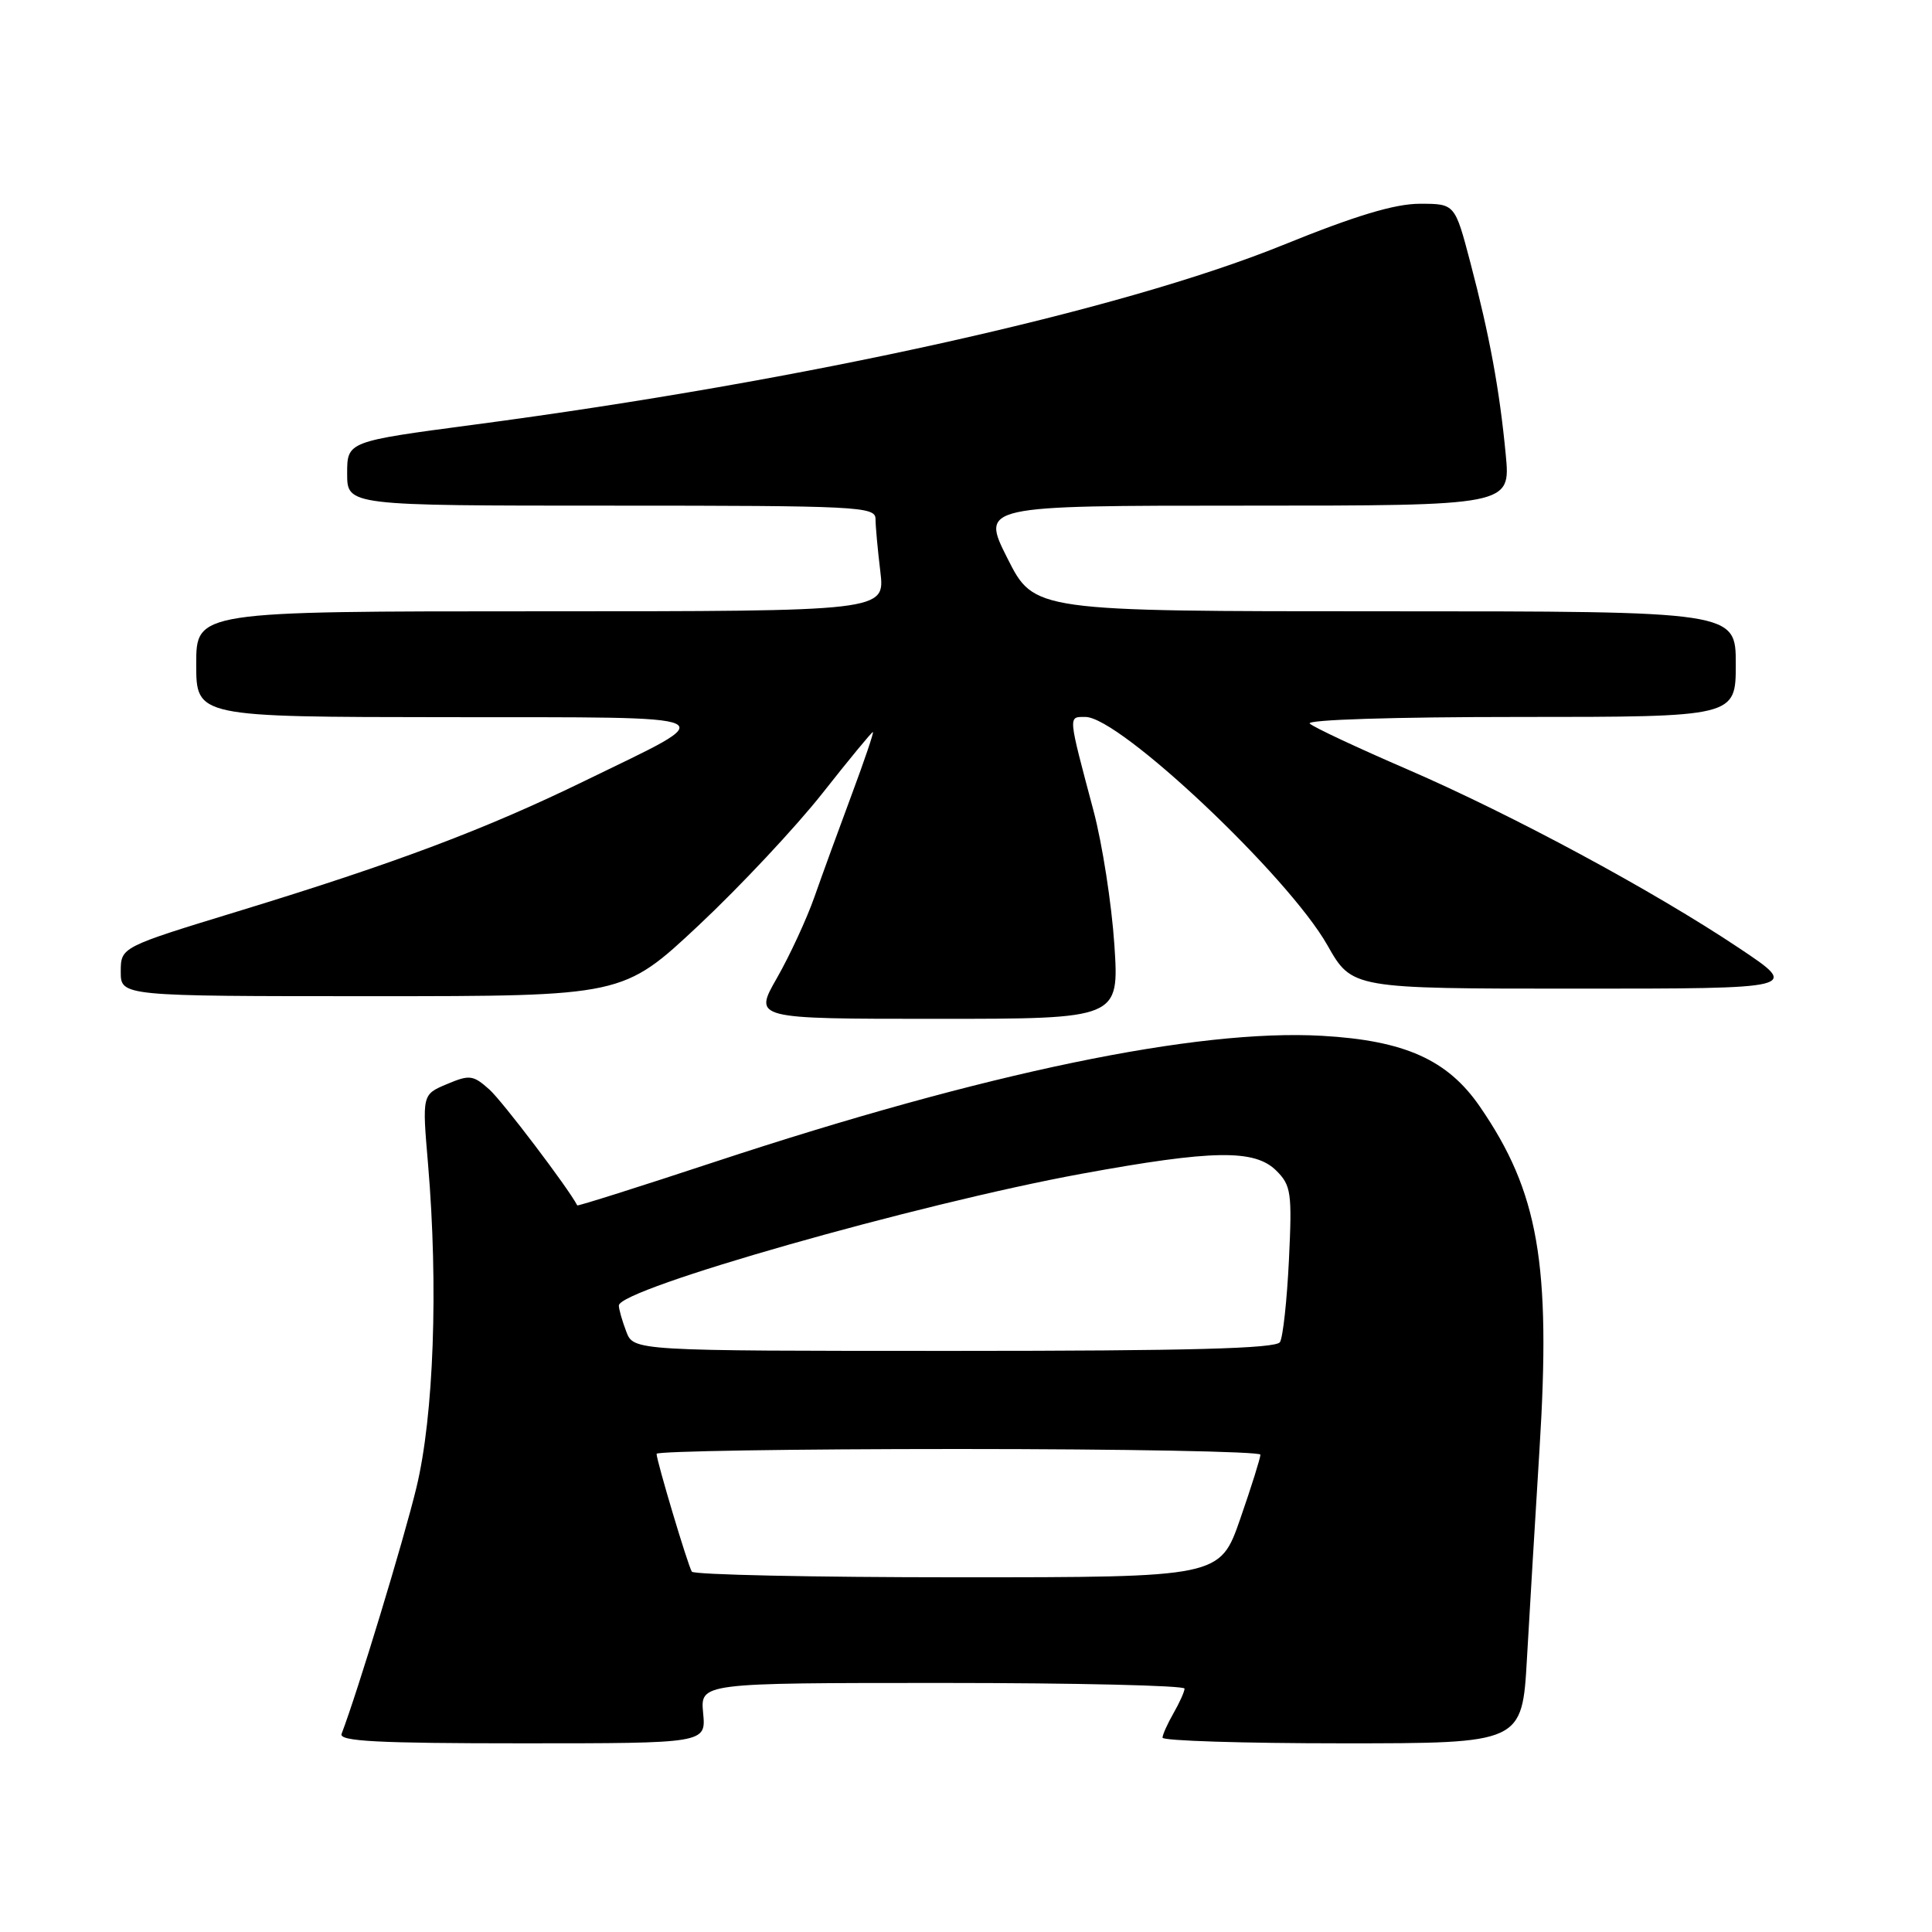 <?xml version="1.0" encoding="UTF-8" standalone="no"?>
<!DOCTYPE svg PUBLIC "-//W3C//DTD SVG 1.1//EN" "http://www.w3.org/Graphics/SVG/1.1/DTD/svg11.dtd" >
<svg xmlns="http://www.w3.org/2000/svg" xmlns:xlink="http://www.w3.org/1999/xlink" version="1.1" viewBox="0 0 256 256">
 <g >
 <path fill="currentColor"
d=" M 93.17 227.00 C 92.79 223.00 92.79 223.00 124.89 223.00 C 142.55 223.00 156.98 223.34 156.96 223.75 C 156.95 224.16 156.29 225.62 155.50 227.00 C 154.71 228.38 154.05 229.84 154.04 230.25 C 154.02 230.66 164.73 231.00 177.85 231.00 C 201.69 231.00 201.69 231.00 202.33 219.75 C 202.68 213.56 203.43 201.11 203.99 192.07 C 205.53 167.45 203.87 157.94 196.09 146.63 C 191.82 140.42 186.13 137.87 175.16 137.25 C 158.59 136.31 130.59 142.12 94.82 153.92 C 84.80 157.23 76.55 159.84 76.49 159.72 C 75.29 157.41 66.59 145.94 64.86 144.38 C 62.69 142.44 62.23 142.38 59.22 143.65 C 55.93 145.03 55.93 145.03 56.72 154.27 C 58.09 170.47 57.48 187.59 55.18 197.10 C 53.50 204.07 47.38 224.20 45.26 229.75 C 44.89 230.73 50.07 231.00 69.17 231.00 C 93.55 231.00 93.55 231.00 93.17 227.00 Z  M 147.66 125.19 C 147.30 119.79 146.06 111.80 144.90 107.44 C 141.48 94.57 141.51 95.00 143.83 95.00 C 148.36 95.00 170.69 116.07 175.89 125.25 C 179.15 131.00 179.15 131.00 208.81 131.00 C 238.48 131.00 238.48 131.00 230.49 125.66 C 219.06 118.02 200.42 107.98 186.50 101.95 C 179.90 99.10 174.07 96.37 173.55 95.88 C 173.00 95.37 184.70 95.00 201.30 95.00 C 230.00 95.00 230.00 95.00 230.00 88.00 C 230.00 81.00 230.00 81.00 183.51 81.00 C 137.03 81.00 137.03 81.00 133.50 74.00 C 129.97 67.00 129.97 67.00 165.07 67.00 C 200.16 67.00 200.16 67.00 199.52 60.25 C 198.70 51.63 197.38 44.48 194.82 34.75 C 192.78 27.00 192.78 27.00 188.14 27.00 C 184.83 27.00 179.63 28.56 170.00 32.47 C 148.45 41.20 106.74 50.46 62.75 56.28 C 46.00 58.50 46.00 58.50 46.00 62.75 C 46.00 67.00 46.00 67.00 81.00 67.00 C 113.66 67.00 116.00 67.12 116.01 68.75 C 116.01 69.71 116.30 72.86 116.65 75.75 C 117.28 81.00 117.28 81.00 71.64 81.00 C 26.00 81.00 26.00 81.00 26.00 88.00 C 26.00 95.00 26.00 95.00 59.25 95.03 C 97.25 95.07 95.95 94.47 77.50 103.46 C 64.31 109.89 52.44 114.36 31.58 120.74 C 16.01 125.50 16.01 125.50 16.00 128.75 C 16.00 132.00 16.00 132.00 49.28 132.00 C 82.55 132.00 82.55 132.00 92.57 122.62 C 98.07 117.46 105.45 109.58 108.97 105.12 C 112.49 100.65 115.50 97.00 115.66 97.00 C 115.82 97.00 114.56 100.71 112.87 105.25 C 111.18 109.79 108.95 115.90 107.92 118.84 C 106.89 121.77 104.65 126.61 102.95 129.59 C 99.85 135.00 99.85 135.00 124.08 135.00 C 148.30 135.00 148.30 135.00 147.66 125.19 Z  M 91.67 208.25 C 91.12 207.35 87.00 193.56 87.00 192.64 C 87.00 192.29 105.00 192.00 127.00 192.00 C 149.00 192.00 167.01 192.34 167.01 192.75 C 167.02 193.16 165.82 196.99 164.34 201.25 C 161.65 209.00 161.65 209.00 126.89 209.00 C 107.76 209.00 91.91 208.66 91.67 208.25 Z  M 82.98 176.43 C 82.44 175.02 82.00 173.47 82.00 172.99 C 82.00 170.78 121.57 159.52 143.32 155.53 C 160.71 152.35 166.26 152.26 169.13 155.13 C 171.08 157.08 171.22 158.05 170.79 166.96 C 170.53 172.30 170.00 177.20 169.60 177.84 C 169.07 178.69 157.63 179.00 126.42 179.00 C 83.95 179.00 83.95 179.00 82.98 176.43 Z "/>
</g>
</svg>